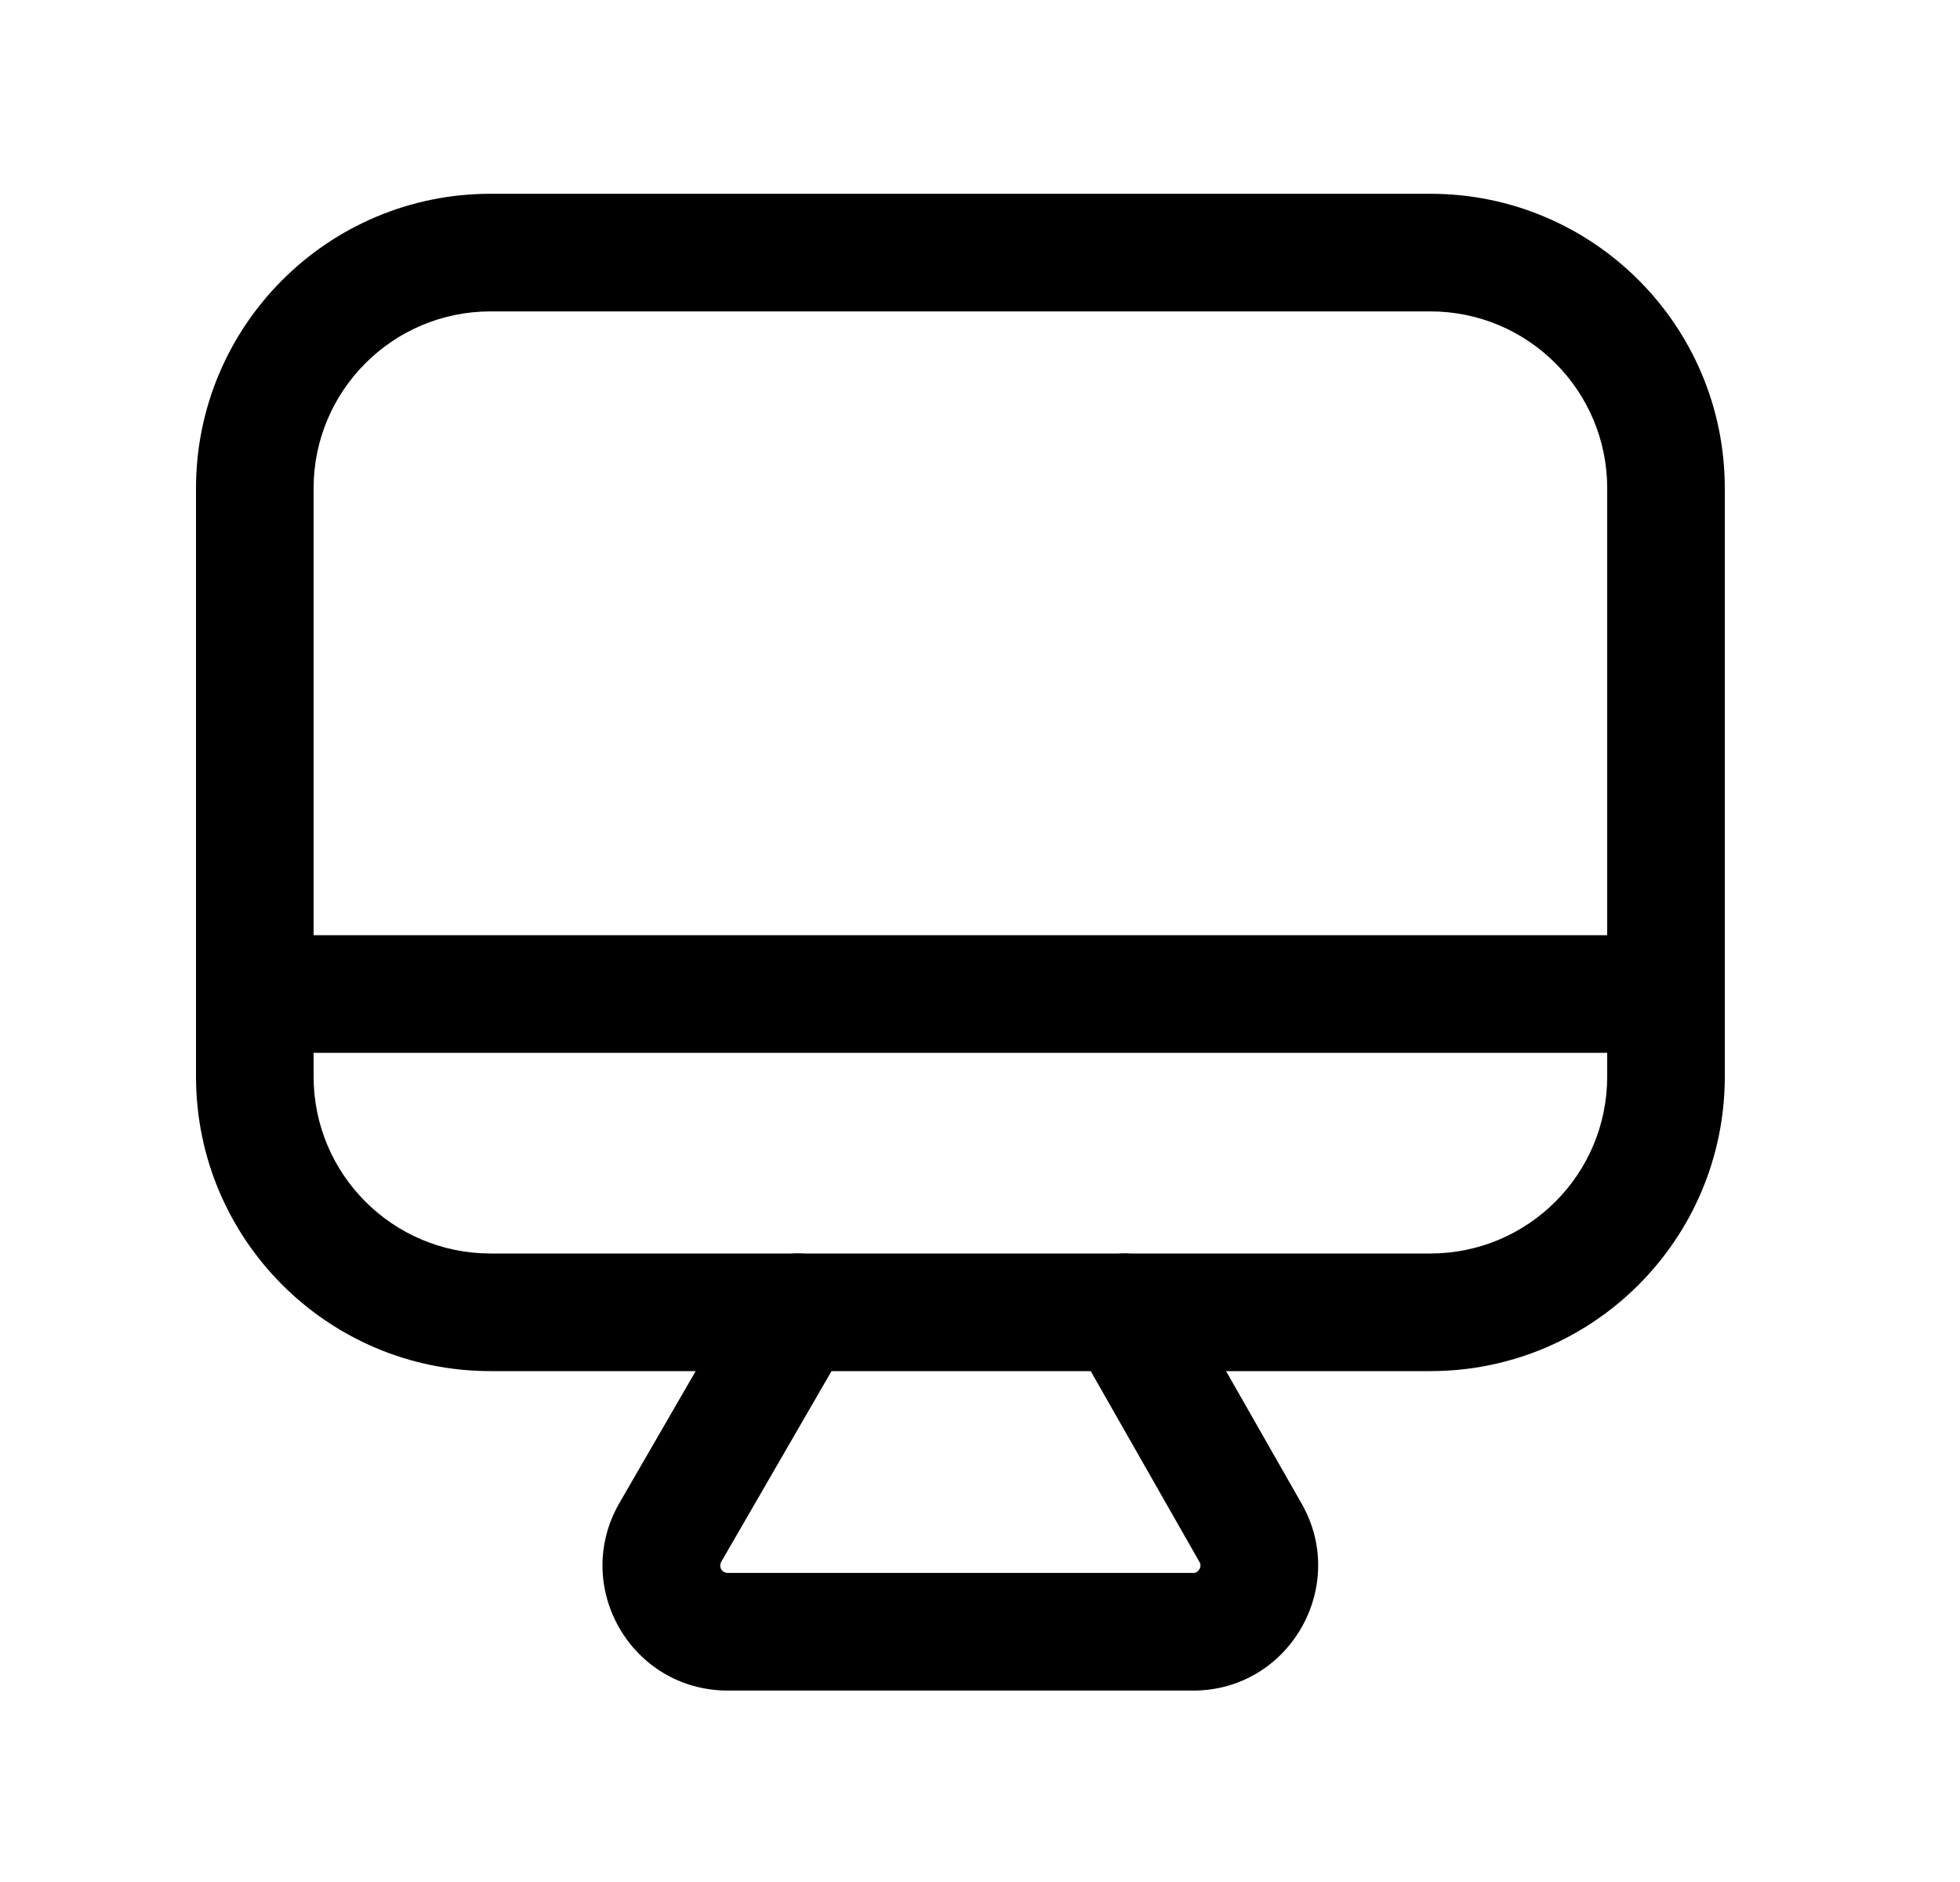 <svg width="25" height="24" viewBox="0 0 25 24" fill="none" xmlns="http://www.w3.org/2000/svg">
<path fill-rule="evenodd" clip-rule="evenodd" d="M2.5 6.227C2.5 4.153 4.183 2.471 6.257 2.471H18.244C20.319 2.471 22 4.153 22 6.227V13.728C22 15.803 20.319 17.485 18.244 17.485H6.257C4.182 17.485 2.5 15.803 2.5 13.728V6.227ZM6.257 3.971C5.011 3.971 4 4.982 4 6.227V13.728C4 14.975 5.011 15.985 6.257 15.985H18.244C19.49 15.985 20.5 14.975 20.5 13.728V6.227C20.5 4.981 19.49 3.971 18.244 3.971H6.257Z" fill="black"/>
<path fill-rule="evenodd" clip-rule="evenodd" d="M13.976 16.083C14.335 15.878 14.793 16.003 14.999 16.363L16.607 19.183C17.202 20.238 16.441 21.559 15.218 21.559H9.286C8.053 21.559 7.29 20.236 7.898 19.171L7.9 19.168L9.525 16.359C9.732 16 10.191 15.878 10.55 16.085C10.908 16.293 11.031 16.752 10.823 17.11L9.2 19.916C9.163 19.982 9.207 20.059 9.286 20.059H15.218C15.241 20.059 15.254 20.054 15.263 20.048C15.275 20.041 15.288 20.029 15.298 20.012C15.308 19.995 15.312 19.978 15.312 19.964C15.313 19.953 15.311 19.939 15.301 19.922C15.301 19.922 15.301 19.922 15.301 19.922L13.696 17.106C13.49 16.746 13.616 16.288 13.976 16.083Z" fill="black"/>
<path fill-rule="evenodd" clip-rule="evenodd" d="M2.5 12.676C2.5 12.262 2.836 11.926 3.25 11.926H21.25C21.664 11.926 22 12.262 22 12.676C22 13.09 21.664 13.426 21.25 13.426H3.25C2.836 13.426 2.5 13.09 2.5 12.676Z" fill="black"/>
</svg>